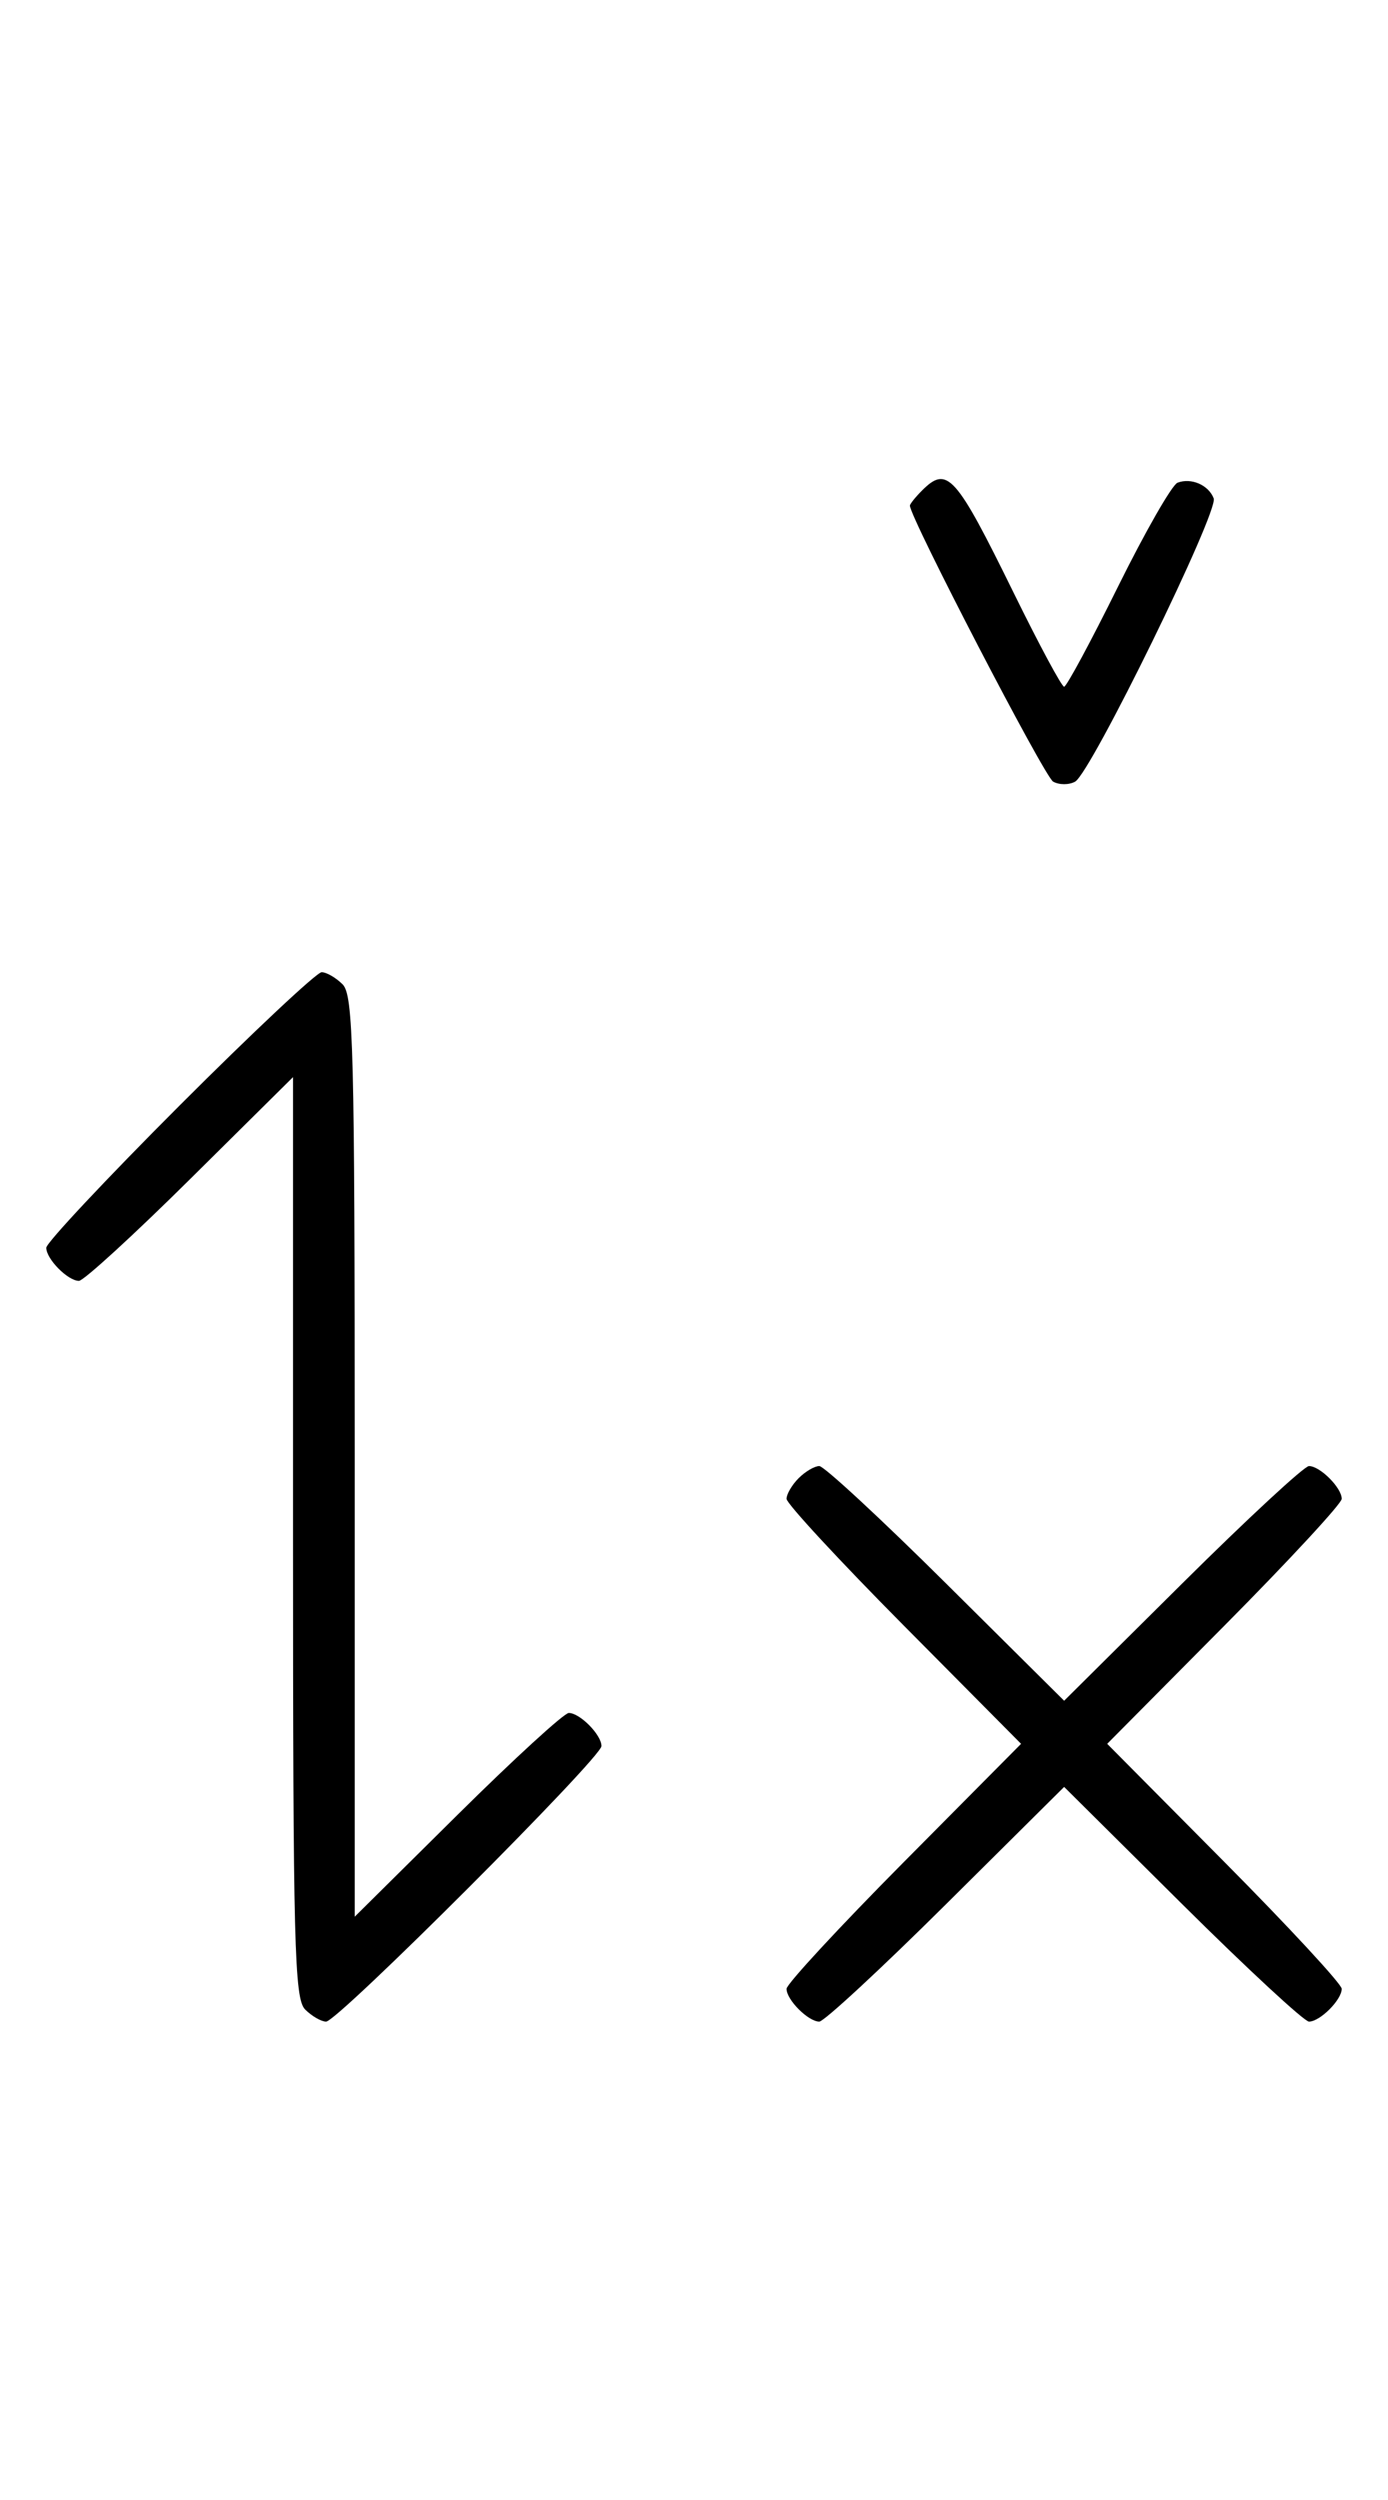 <svg xmlns="http://www.w3.org/2000/svg" width="180" height="324" viewBox="0 0 180 324" version="1.1">
	<path d="M 119.571 63.571 C 118.707 64.436, 118 65.317, 118 65.531 C 118 67.066, 135.449 100.669, 136.574 101.300 C 137.358 101.740, 138.642 101.740, 139.426 101.300 C 141.484 100.146, 158.052 66.300, 157.396 64.590 C 156.731 62.856, 154.476 61.880, 152.705 62.560 C 151.993 62.833, 148.520 68.894, 144.986 76.028 C 141.453 83.163, 138.308 89, 137.997 89 C 137.687 89, 134.748 83.534, 131.467 76.853 C 123.925 61.499, 122.847 60.296, 119.571 63.571 M 23.282 143.282 C 13.777 152.787, 6 161.079, 6 161.710 C 6 163.168, 8.798 166, 10.239 166 C 10.841 166, 17.334 160.059, 24.667 152.798 L 38 139.595 38 199.226 C 38 252.103, 38.178 259.035, 39.571 260.429 C 40.436 261.293, 41.659 262, 42.290 262 C 43.788 262, 78 227.788, 78 226.290 C 78 224.832, 75.202 222, 73.761 222 C 73.159 222, 66.666 227.941, 59.333 235.202 L 46 248.405 46 188.774 C 46 135.897, 45.822 128.965, 44.429 127.571 C 43.564 126.707, 42.341 126, 41.710 126 C 41.079 126, 32.787 133.777, 23.282 143.282 M 103.571 191.571 C 102.707 192.436, 102 193.640, 102 194.249 C 102 194.857, 108.844 202.250, 117.208 210.677 L 132.416 226 117.208 241.323 C 108.844 249.750, 102 257.143, 102 257.751 C 102 259.181, 104.819 262, 106.249 262 C 106.857 262, 114.250 255.156, 122.677 246.792 L 138 231.584 153.323 246.792 C 161.750 255.156, 169.143 262, 169.751 262 C 171.181 262, 174 259.181, 174 257.751 C 174 257.143, 167.156 249.750, 158.792 241.323 L 143.584 226 158.792 210.677 C 167.156 202.250, 174 194.857, 174 194.249 C 174 192.819, 171.181 190, 169.751 190 C 169.143 190, 161.750 196.844, 153.323 205.208 L 138 220.416 122.677 205.208 C 114.250 196.844, 106.857 190, 106.249 190 C 105.640 190, 104.436 190.707, 103.571 191.571 " stroke="none" fill="black" fill-rule="evenodd"/>
</svg>